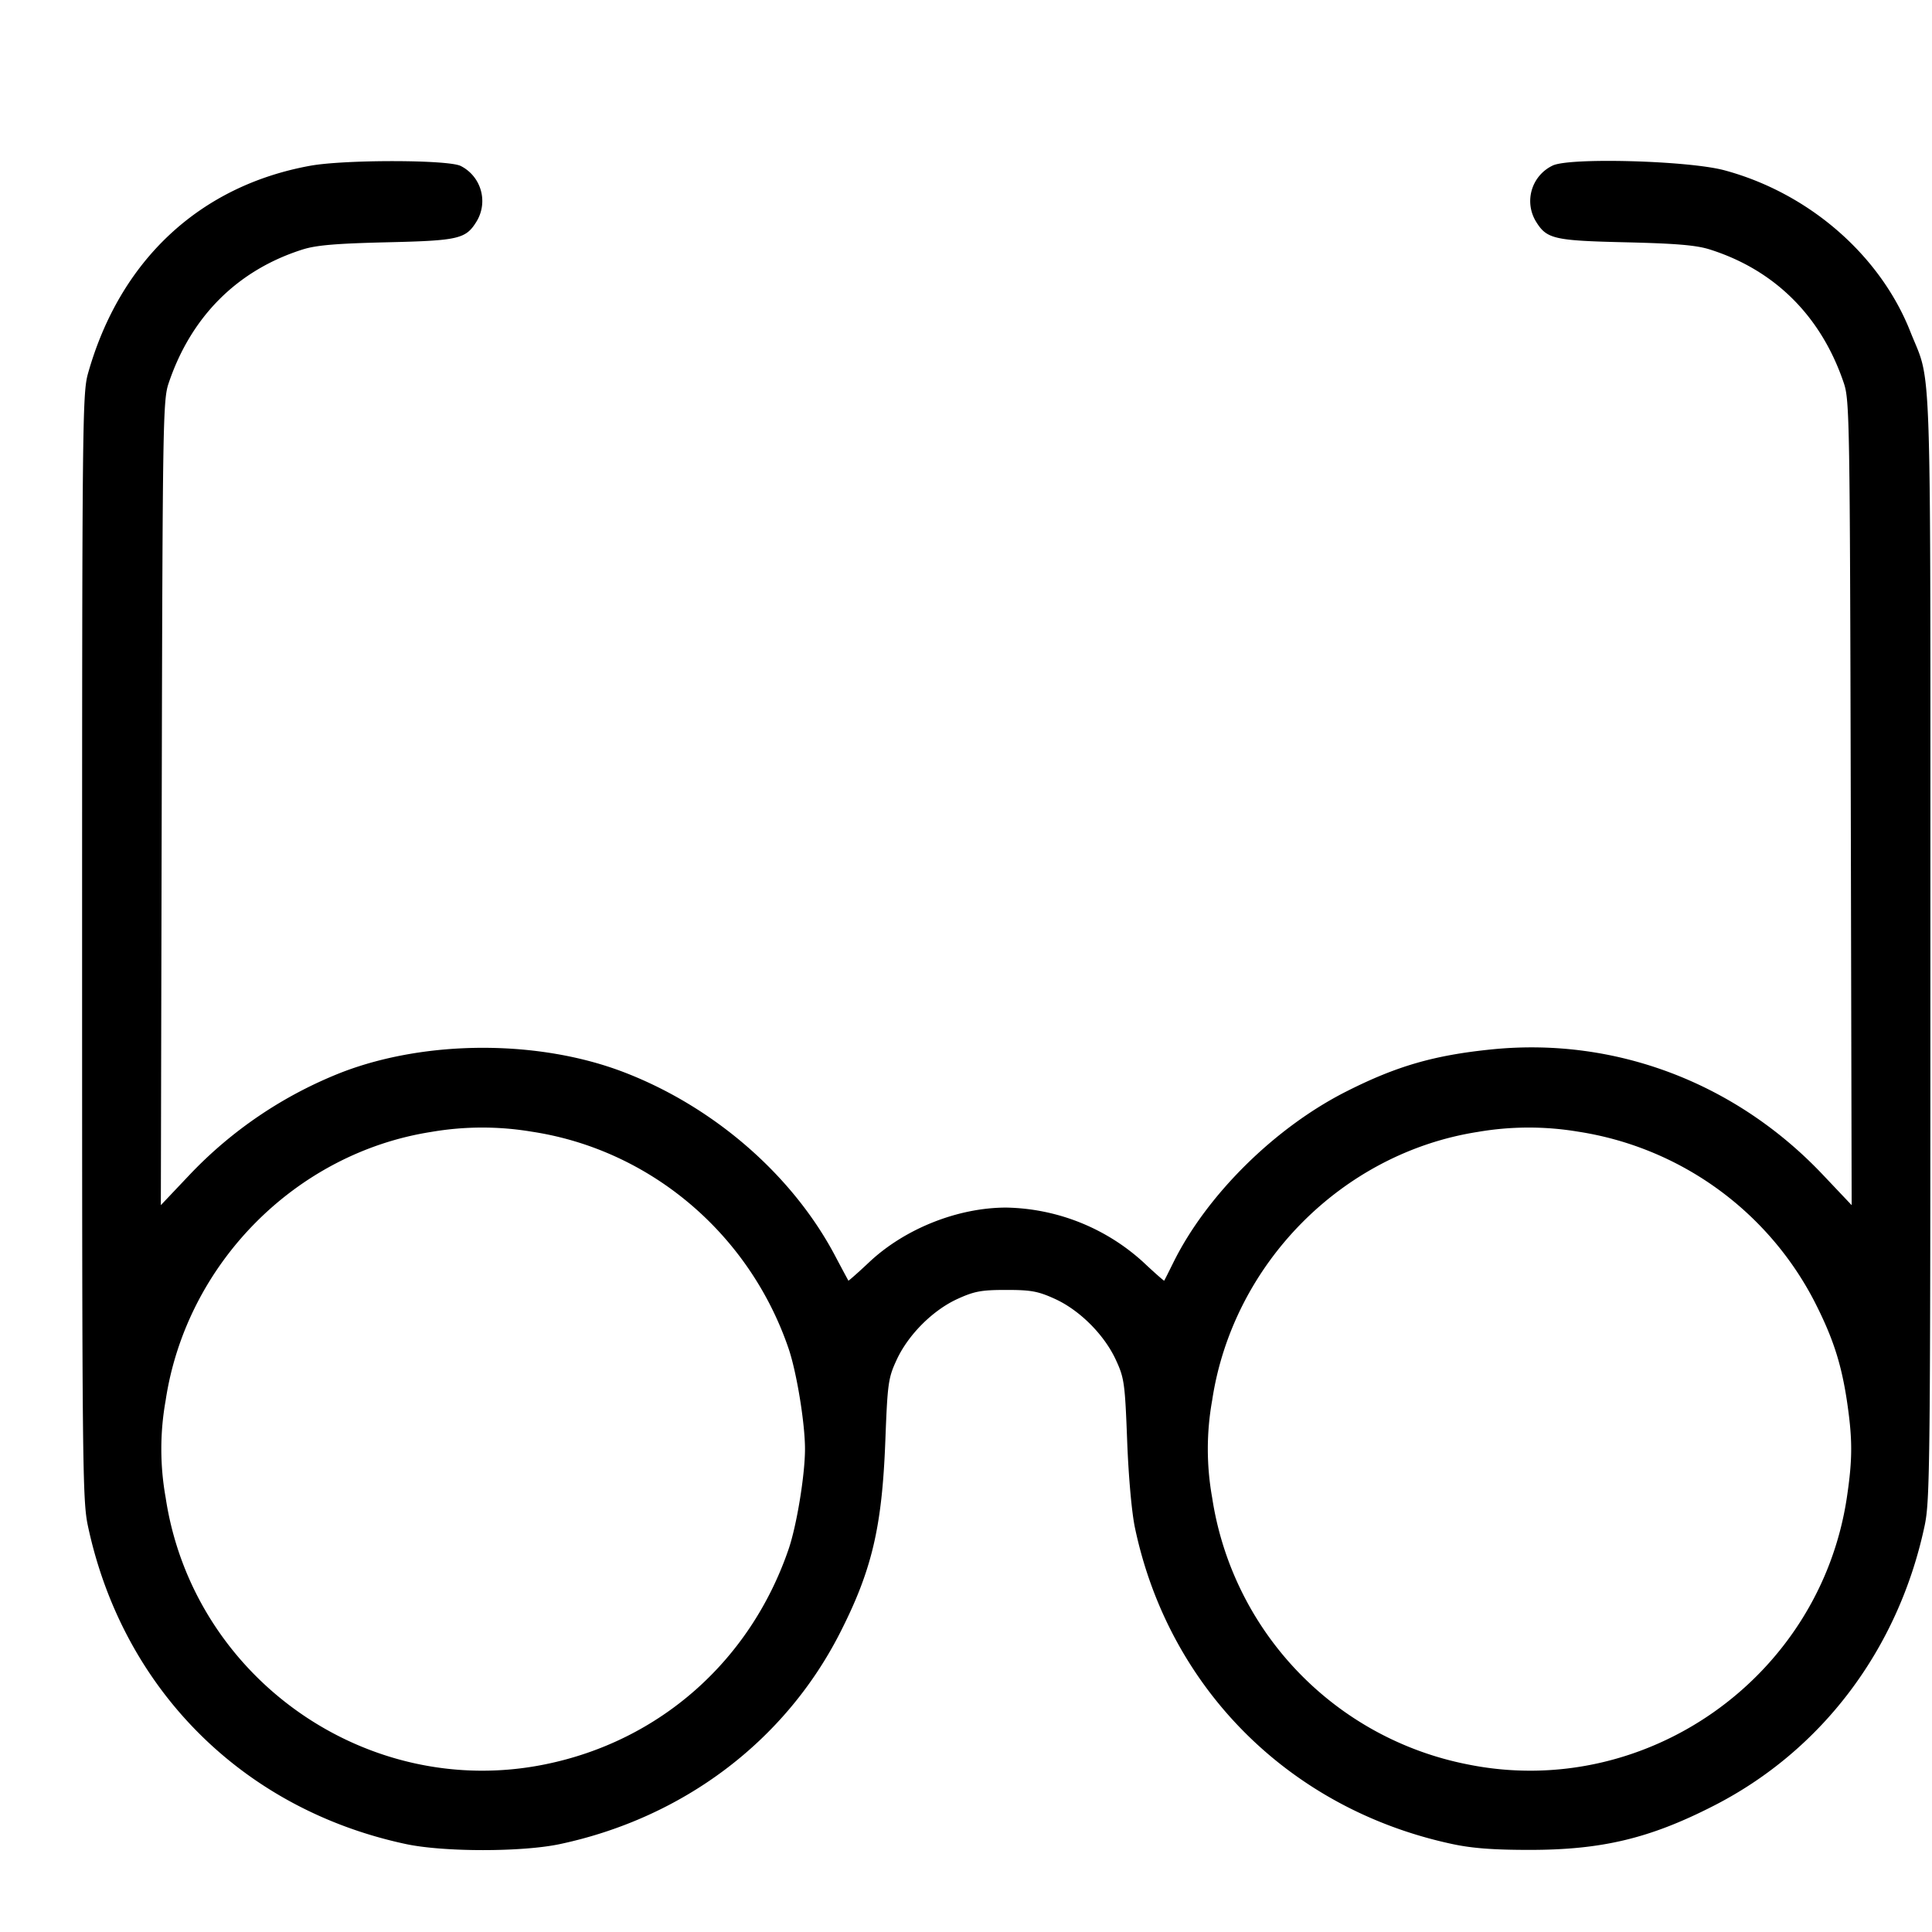<svg xmlns="http://www.w3.org/2000/svg" width="24" height="24" fill="none"><path d="M3.854 2.059c-1.375.25-2.365 1.175-2.761 2.581-.069.247-.073.593-.073 7.12 0 6.483.004 6.879.073 7.2.433 2.024 1.923 3.514 3.947 3.947.471.101 1.449.101 1.92 0 1.528-.327 2.788-1.277 3.473-2.619.398-.781.524-1.313.565-2.39.027-.711.036-.779.138-1 .143-.314.45-.622.76-.763.209-.095.296-.111.604-.111s.395.016.604.111c.31.141.617.449.76.763.102.221.111.289.138 1 .017.448.057.894.097 1.082.421 1.996 1.926 3.496 3.941 3.927.246.053.512.073.96.073.898 0 1.494-.142 2.286-.547 1.344-.685 2.294-1.944 2.621-3.473.069-.321.073-.717.073-7.2 0-7.597.021-6.956-.249-7.64-.376-.953-1.263-1.723-2.311-2.005-.448-.12-1.936-.161-2.135-.057a.488.488 0 0 0-.207.69c.135.221.22.241 1.122.262.627.015.872.036 1.04.089.809.256 1.386.832 1.665 1.661.071.209.075.474.086 5.216l.011 4.995-.357-.377c-1.084-1.146-2.583-1.713-4.115-1.558-.714.072-1.181.207-1.802.521-.887.447-1.735 1.284-2.151 2.124-.06.121-.111.223-.115.228-.003.004-.122-.1-.263-.233a2.597 2.597 0 0 0-1.699-.675c-.6 0-1.257.261-1.699.675-.141.133-.26.237-.262.233a35.51 35.51 0 0 1-.172-.322c-.531-.997-1.504-1.84-2.615-2.267-1.053-.405-2.451-.405-3.504 0a5.244 5.244 0 0 0-1.893 1.274l-.357.377.011-4.995c.011-4.742.015-5.007.086-5.216.279-.829.856-1.405 1.665-1.661.168-.053.413-.074 1.04-.089.902-.021.987-.041 1.122-.262a.488.488 0 0 0-.198-.686c-.153-.079-1.439-.081-1.87-.003m2.751 11.999c1.469.222 2.705 1.266 3.192 2.697.1.295.203.925.203 1.245 0 .322-.103.951-.204 1.245-.475 1.387-1.601 2.383-3.023 2.672-2.21.451-4.377-1.072-4.715-3.312a3.416 3.416 0 0 1 0-1.21c.256-1.697 1.617-3.071 3.3-3.334a3.728 3.728 0 0 1 1.247-.003m13 0a3.986 3.986 0 0 1 2.931 2.102c.231.451.335.77.406 1.235.072.484.072.726 0 1.21-.338 2.24-2.505 3.763-4.715 3.312a3.986 3.986 0 0 1-3.169-3.312 3.416 3.416 0 0 1 0-1.21c.256-1.697 1.617-3.071 3.3-3.334a3.728 3.728 0 0 1 1.247-.003" fill-rule="evenodd" fill="#000"/></svg>